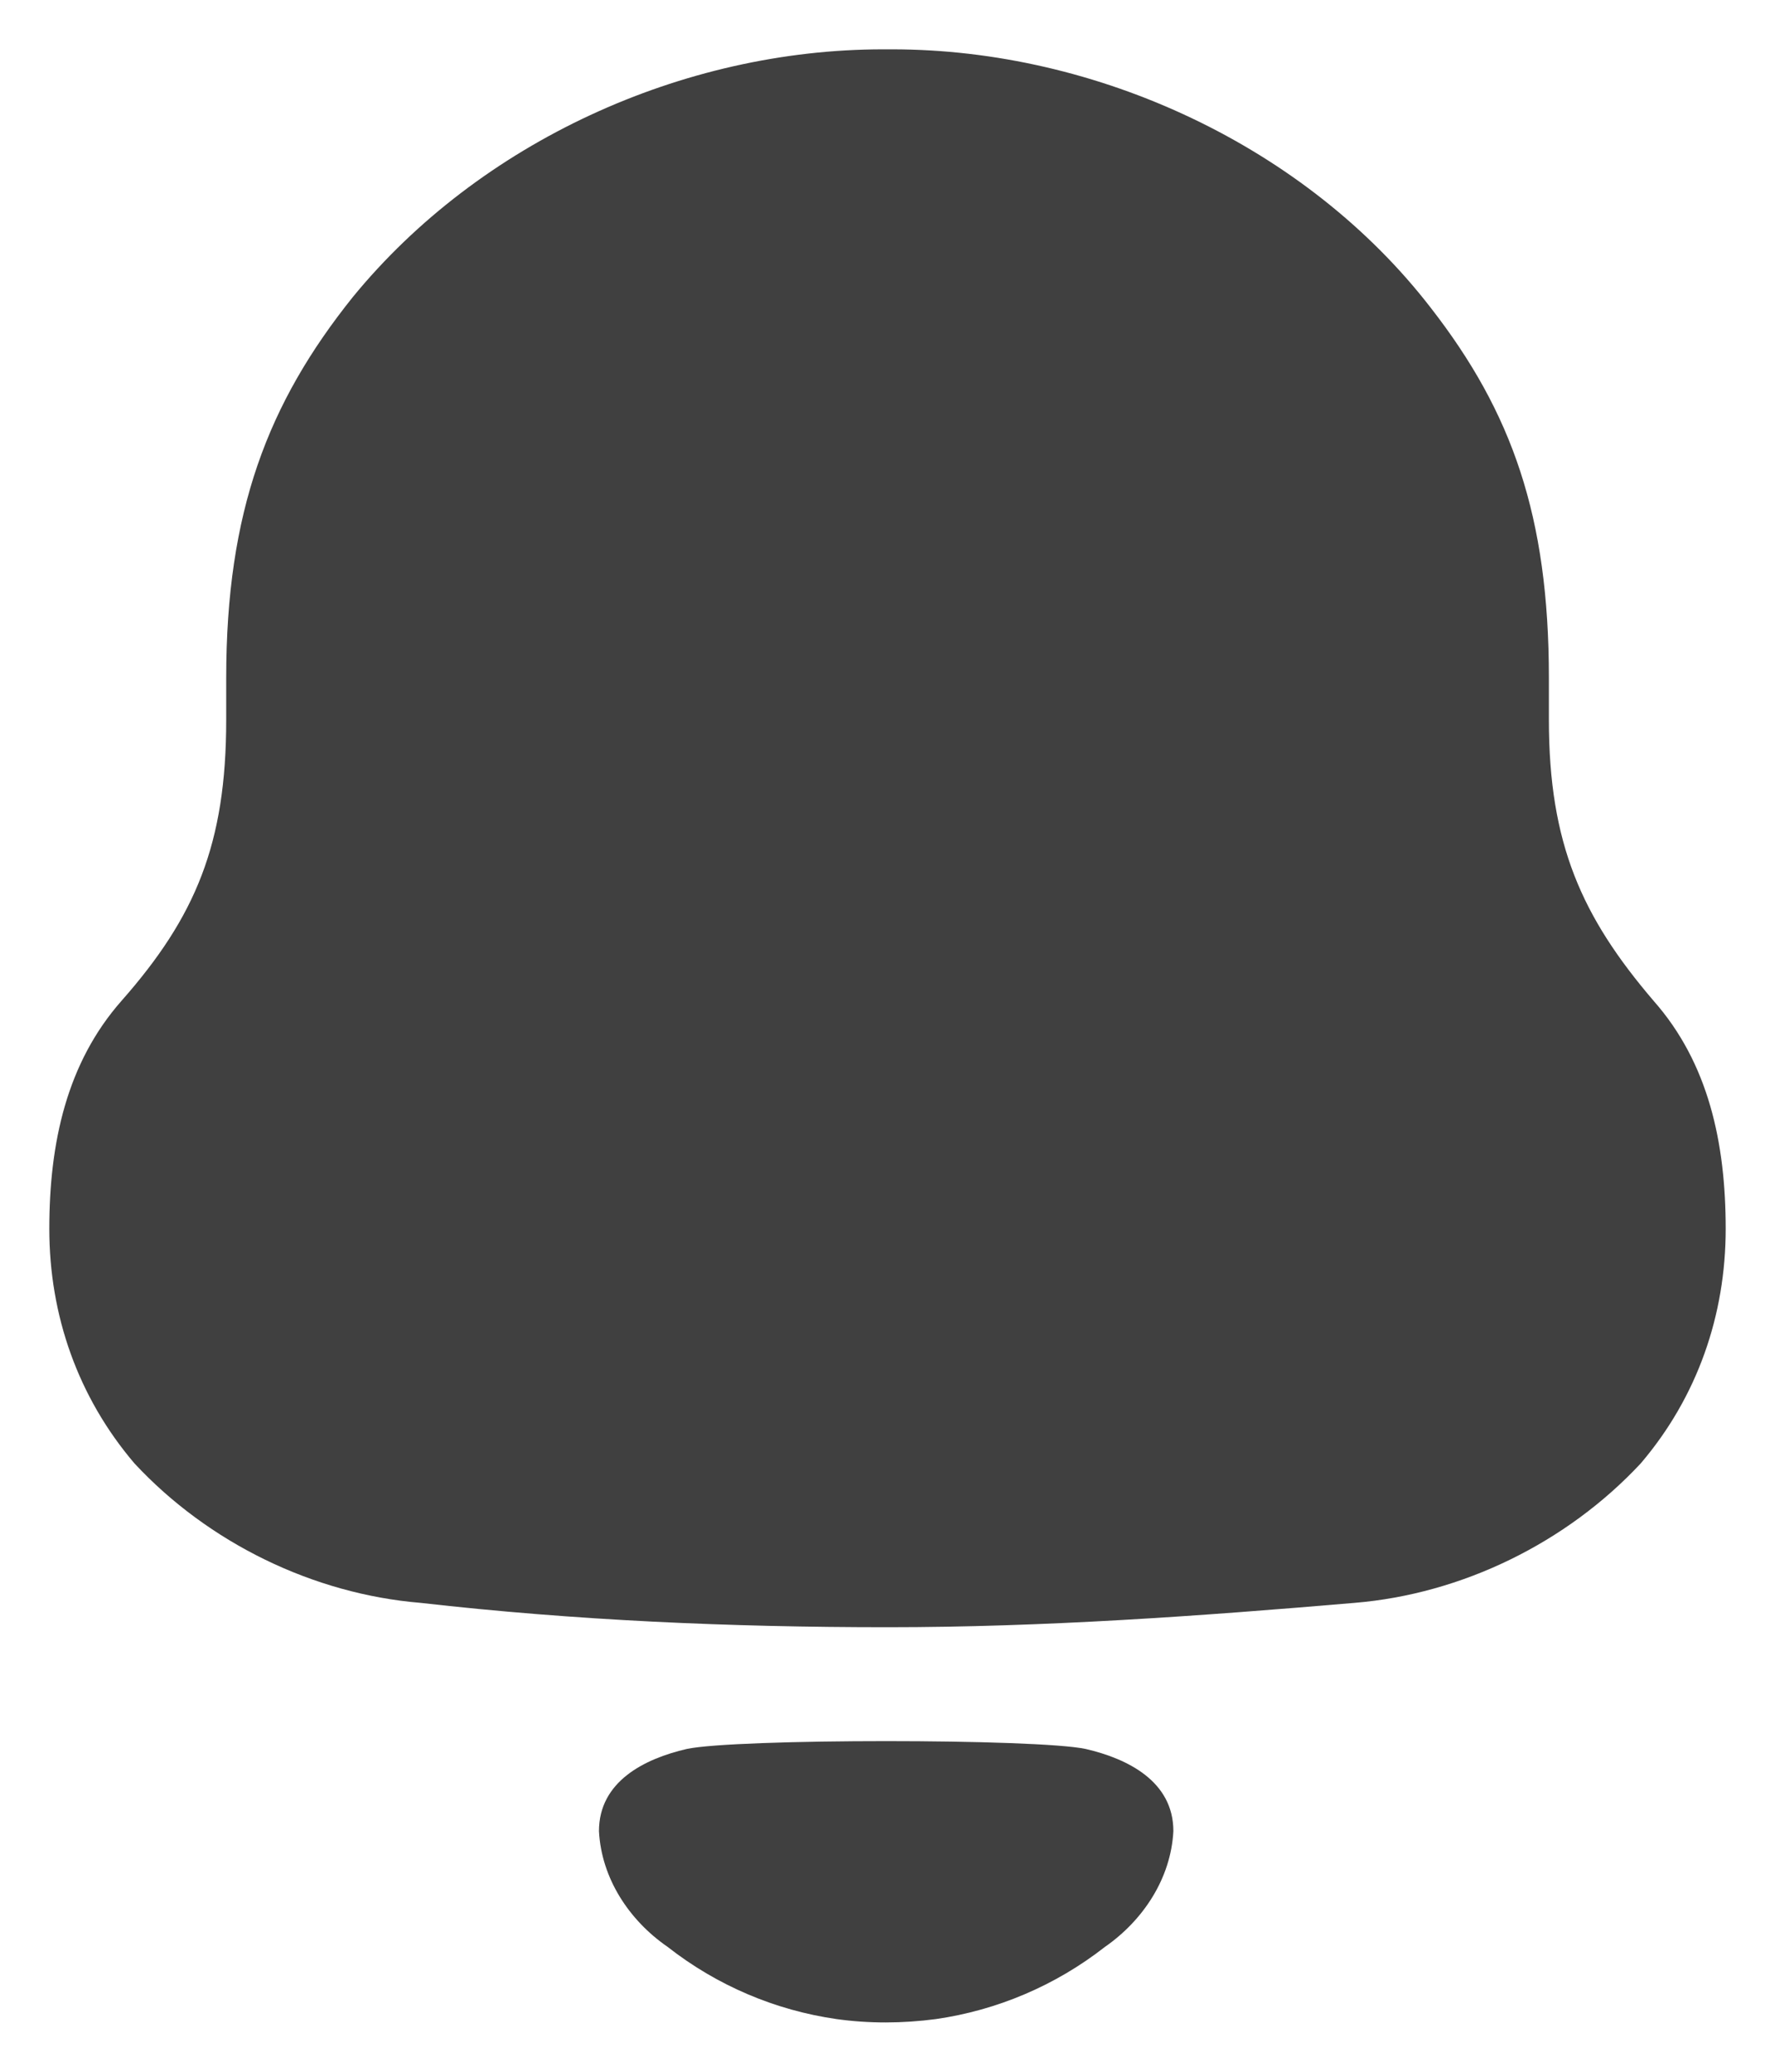 <svg width="18" height="21" viewBox="0 0 18 21" fill="none" xmlns="http://www.w3.org/2000/svg">
<path d="M6.964 17.728C7.464 17.622 10.51 17.622 11.01 17.728C11.437 17.827 11.899 18.057 11.899 18.561C11.874 19.04 11.593 19.465 11.204 19.735C10.701 20.128 10.109 20.377 9.491 20.466C9.149 20.511 8.813 20.512 8.483 20.466C7.864 20.377 7.273 20.128 6.77 19.734C6.38 19.465 6.099 19.04 6.074 18.561C6.074 18.057 6.536 17.827 6.964 17.728ZM9.046 0.5C11.126 0.5 13.251 1.487 14.513 3.125C15.332 4.179 15.707 5.233 15.707 6.87V7.296C15.707 8.552 16.04 9.293 16.77 10.146C17.324 10.774 17.5 11.581 17.5 12.456C17.5 13.33 17.213 14.16 16.638 14.834C15.884 15.642 14.822 16.157 13.738 16.247C12.166 16.381 10.594 16.494 9.001 16.494C7.407 16.494 5.836 16.426 4.264 16.247C3.179 16.157 2.116 15.642 1.364 14.834C0.789 14.16 0.5 13.33 0.5 12.456C0.5 11.581 0.678 10.774 1.231 10.146C1.984 9.293 2.294 8.552 2.294 7.296V6.87C2.294 5.188 2.714 4.089 3.577 3.012C4.862 1.442 6.92 0.5 8.956 0.5H9.046Z" fill="#404040"/>
</svg>
